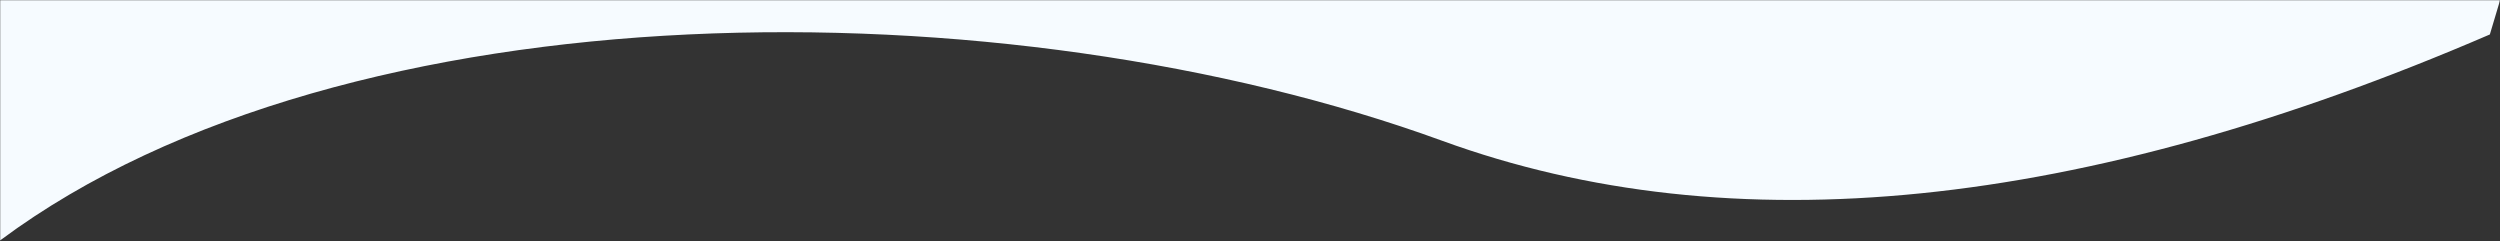 <svg width="1440" height="139" xmlns="http://www.w3.org/2000/svg" xmlns:xlink="http://www.w3.org/1999/xlink">
    <rect width="100%" height="100%" fill="#333333" stroke="none"/>
    <defs>
        <path id="a" d="M0 0h1440v162H0z"/>
    </defs>
    <g fill="none" fill-rule="evenodd">
        <mask id="b" fill="#fff">
            <use xlink:href="#a"/>
        </mask>
        <g mask="url(#b)">
            <path d="M-5.845-498.692C254.493-641 483.665-676.577 681.673-605.422c297.011 106.73 536.472 92.279 752.482 0 144.006-61.52 144.006 146.903 0 625.271-235.532 101.575-436.707 121.978-603.526 61.208C580.4-10.098 200.12-10.098.438 138.207c-133.123 98.87-135.217-113.43-6.283-636.899z" fill="#F6FBFF"/>
            <path d="M760-521h560V39H760z"/>
        </g>
    </g>
</svg>